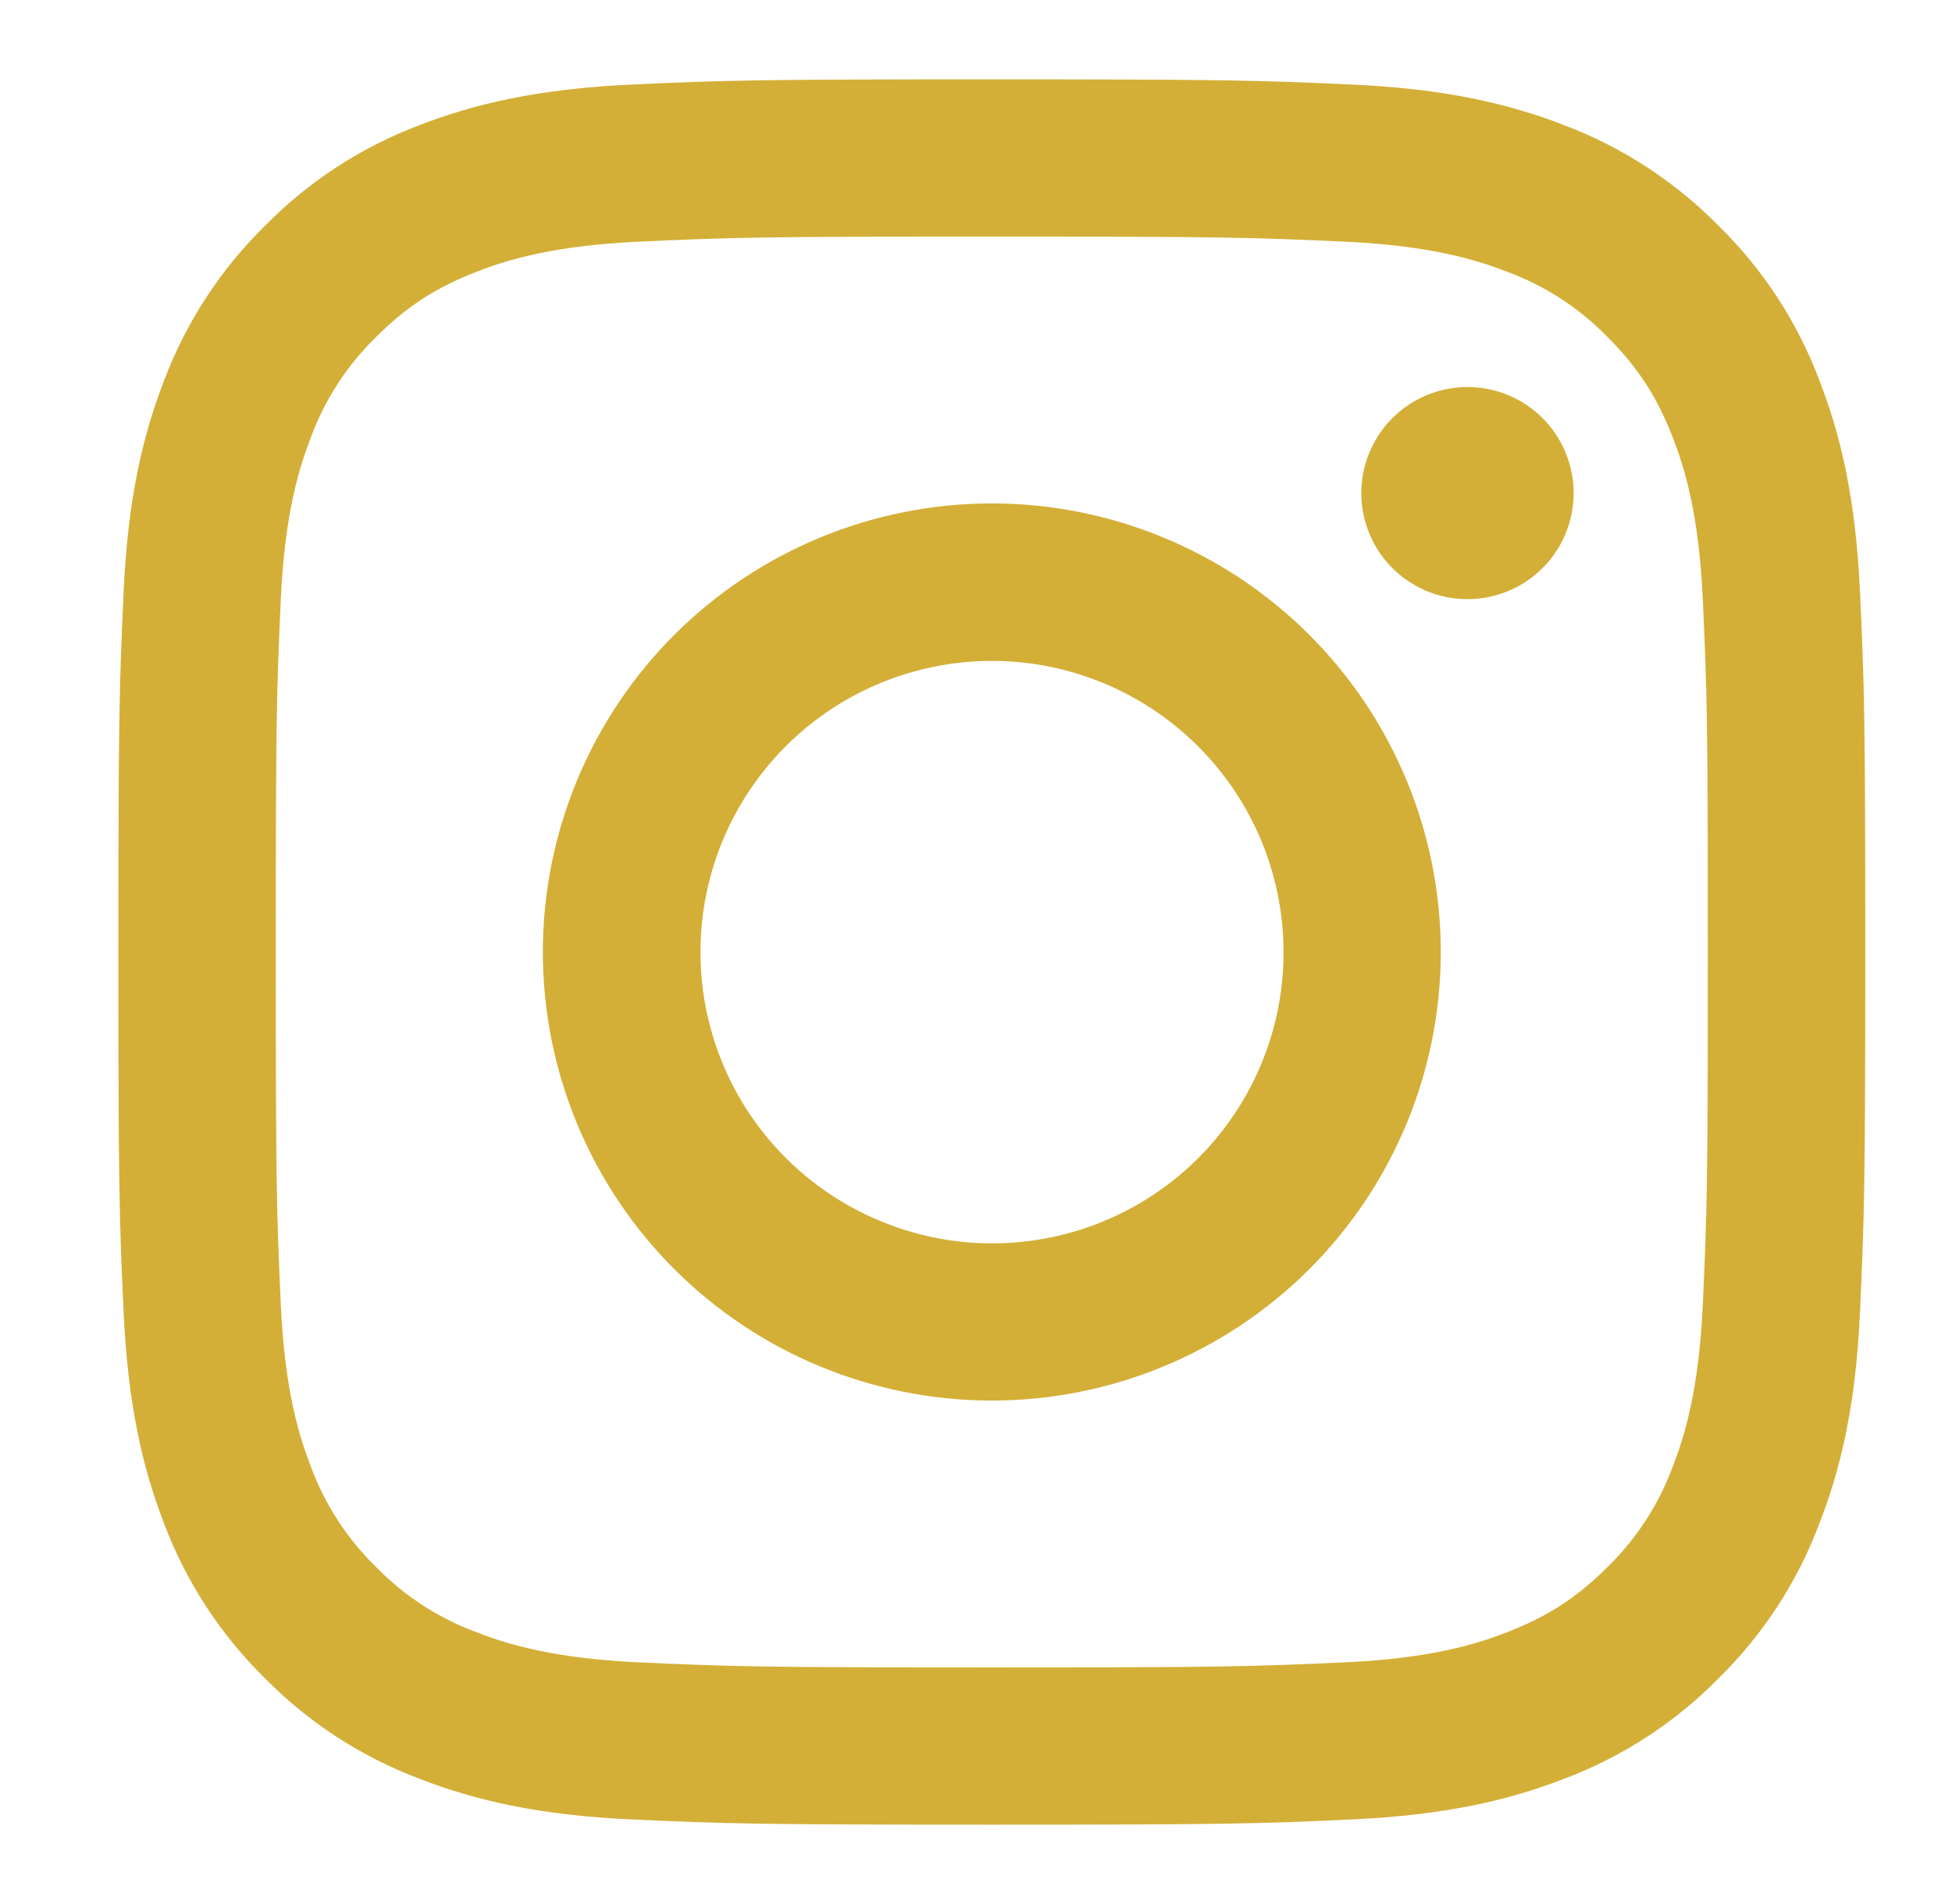 <svg width="41" height="40" viewBox="0 0 41 40" fill="none" xmlns="http://www.w3.org/2000/svg">
<g id="akar-icons:instagram-fill">
<g id="Group">
<path id="Vector" fill-rule="evenodd" clip-rule="evenodd" d="M13.268 1.776C15.225 1.687 15.848 1.667 20.832 1.667C25.815 1.667 26.439 1.688 28.394 1.776C30.349 1.865 31.683 2.176 32.85 2.628C34.073 3.09 35.182 3.812 36.099 4.745C37.033 5.66 37.754 6.766 38.214 7.99C38.668 9.156 38.978 10.49 39.068 12.44C39.158 14.398 39.178 15.021 39.178 20C39.178 24.98 39.156 25.603 39.068 27.558C38.98 29.508 38.668 30.841 38.214 32.008C37.754 33.232 37.032 34.34 36.099 35.257C35.182 36.19 34.073 36.91 32.85 37.37C31.683 37.823 30.349 38.133 28.397 38.223C26.439 38.313 25.815 38.333 20.832 38.333C15.848 38.333 15.225 38.312 13.268 38.223C11.317 38.135 9.983 37.823 8.815 37.37C7.591 36.91 6.482 36.189 5.565 35.257C4.631 34.341 3.909 33.233 3.448 32.01C2.996 30.843 2.686 29.51 2.596 27.56C2.506 25.602 2.486 24.978 2.486 20C2.486 15.02 2.508 14.396 2.596 12.443C2.684 10.49 2.996 9.156 3.448 7.99C3.91 6.767 4.633 5.659 5.566 4.743C6.482 3.811 7.59 3.089 8.814 2.628C9.981 2.176 11.315 1.867 13.267 1.776H13.268ZM28.245 5.077C26.311 4.988 25.73 4.97 20.832 4.97C15.934 4.97 15.353 4.988 13.418 5.077C11.629 5.158 10.658 5.457 10.011 5.708C9.156 6.042 8.543 6.436 7.901 7.078C7.293 7.67 6.824 8.39 6.53 9.187C6.279 9.833 5.98 10.803 5.898 12.591C5.81 14.525 5.792 15.105 5.792 20C5.792 24.895 5.81 25.475 5.898 27.408C5.98 29.197 6.279 30.166 6.53 30.813C6.824 31.608 7.293 32.33 7.901 32.922C8.493 33.53 9.216 33.998 10.011 34.291C10.658 34.543 11.629 34.842 13.418 34.923C15.353 35.011 15.932 35.03 20.832 35.03C25.732 35.03 26.311 35.011 28.245 34.923C30.035 34.842 31.006 34.543 31.653 34.291C32.508 33.958 33.12 33.563 33.763 32.922C34.371 32.33 34.84 31.608 35.134 30.813C35.385 30.166 35.684 29.197 35.766 27.408C35.854 25.475 35.872 24.895 35.872 20C35.872 15.105 35.854 14.525 35.766 12.591C35.684 10.803 35.385 9.833 35.134 9.187C34.8 8.332 34.405 7.72 33.763 7.078C33.17 6.47 32.45 6.002 31.653 5.708C31.006 5.457 30.035 5.158 28.245 5.077V5.077ZM18.489 25.651C19.797 26.196 21.255 26.269 22.611 25.859C23.968 25.449 25.141 24.581 25.928 23.404C26.716 22.226 27.07 20.811 26.93 19.402C26.79 17.992 26.164 16.675 25.16 15.675C24.52 15.036 23.746 14.546 22.894 14.242C22.042 13.937 21.133 13.825 20.232 13.914C19.332 14.003 18.462 14.29 17.686 14.755C16.91 15.22 16.247 15.851 15.744 16.603C15.241 17.355 14.912 18.209 14.779 19.103C14.646 19.998 14.713 20.91 14.976 21.776C15.238 22.641 15.689 23.438 16.297 24.108C16.904 24.778 17.653 25.305 18.489 25.651ZM14.164 13.336C15.04 12.461 16.079 11.767 17.223 11.294C18.367 10.82 19.594 10.576 20.832 10.576C22.07 10.576 23.297 10.82 24.441 11.294C25.585 11.767 26.624 12.461 27.5 13.336C28.376 14.211 29.07 15.25 29.544 16.394C30.018 17.537 30.262 18.762 30.262 20C30.262 21.237 30.018 22.463 29.544 23.606C29.07 24.749 28.376 25.788 27.5 26.663C25.732 28.43 23.333 29.423 20.832 29.423C18.331 29.423 15.932 28.43 14.164 26.663C12.396 24.896 11.402 22.499 11.402 20C11.402 17.501 12.396 15.104 14.164 13.336V13.336ZM32.353 11.98C32.57 11.775 32.744 11.529 32.864 11.257C32.984 10.984 33.048 10.69 33.053 10.391C33.057 10.093 33.002 9.797 32.889 9.521C32.777 9.245 32.611 8.994 32.4 8.783C32.189 8.572 31.938 8.406 31.662 8.294C31.385 8.182 31.089 8.126 30.791 8.131C30.492 8.135 30.198 8.199 29.925 8.319C29.652 8.439 29.406 8.613 29.201 8.83C28.803 9.252 28.585 9.812 28.593 10.391C28.602 10.971 28.836 11.525 29.246 11.935C29.657 12.345 30.211 12.579 30.791 12.587C31.371 12.595 31.931 12.378 32.353 11.98V11.98Z" fill="#D3AF37"/>
</g>
</g>
</svg>
